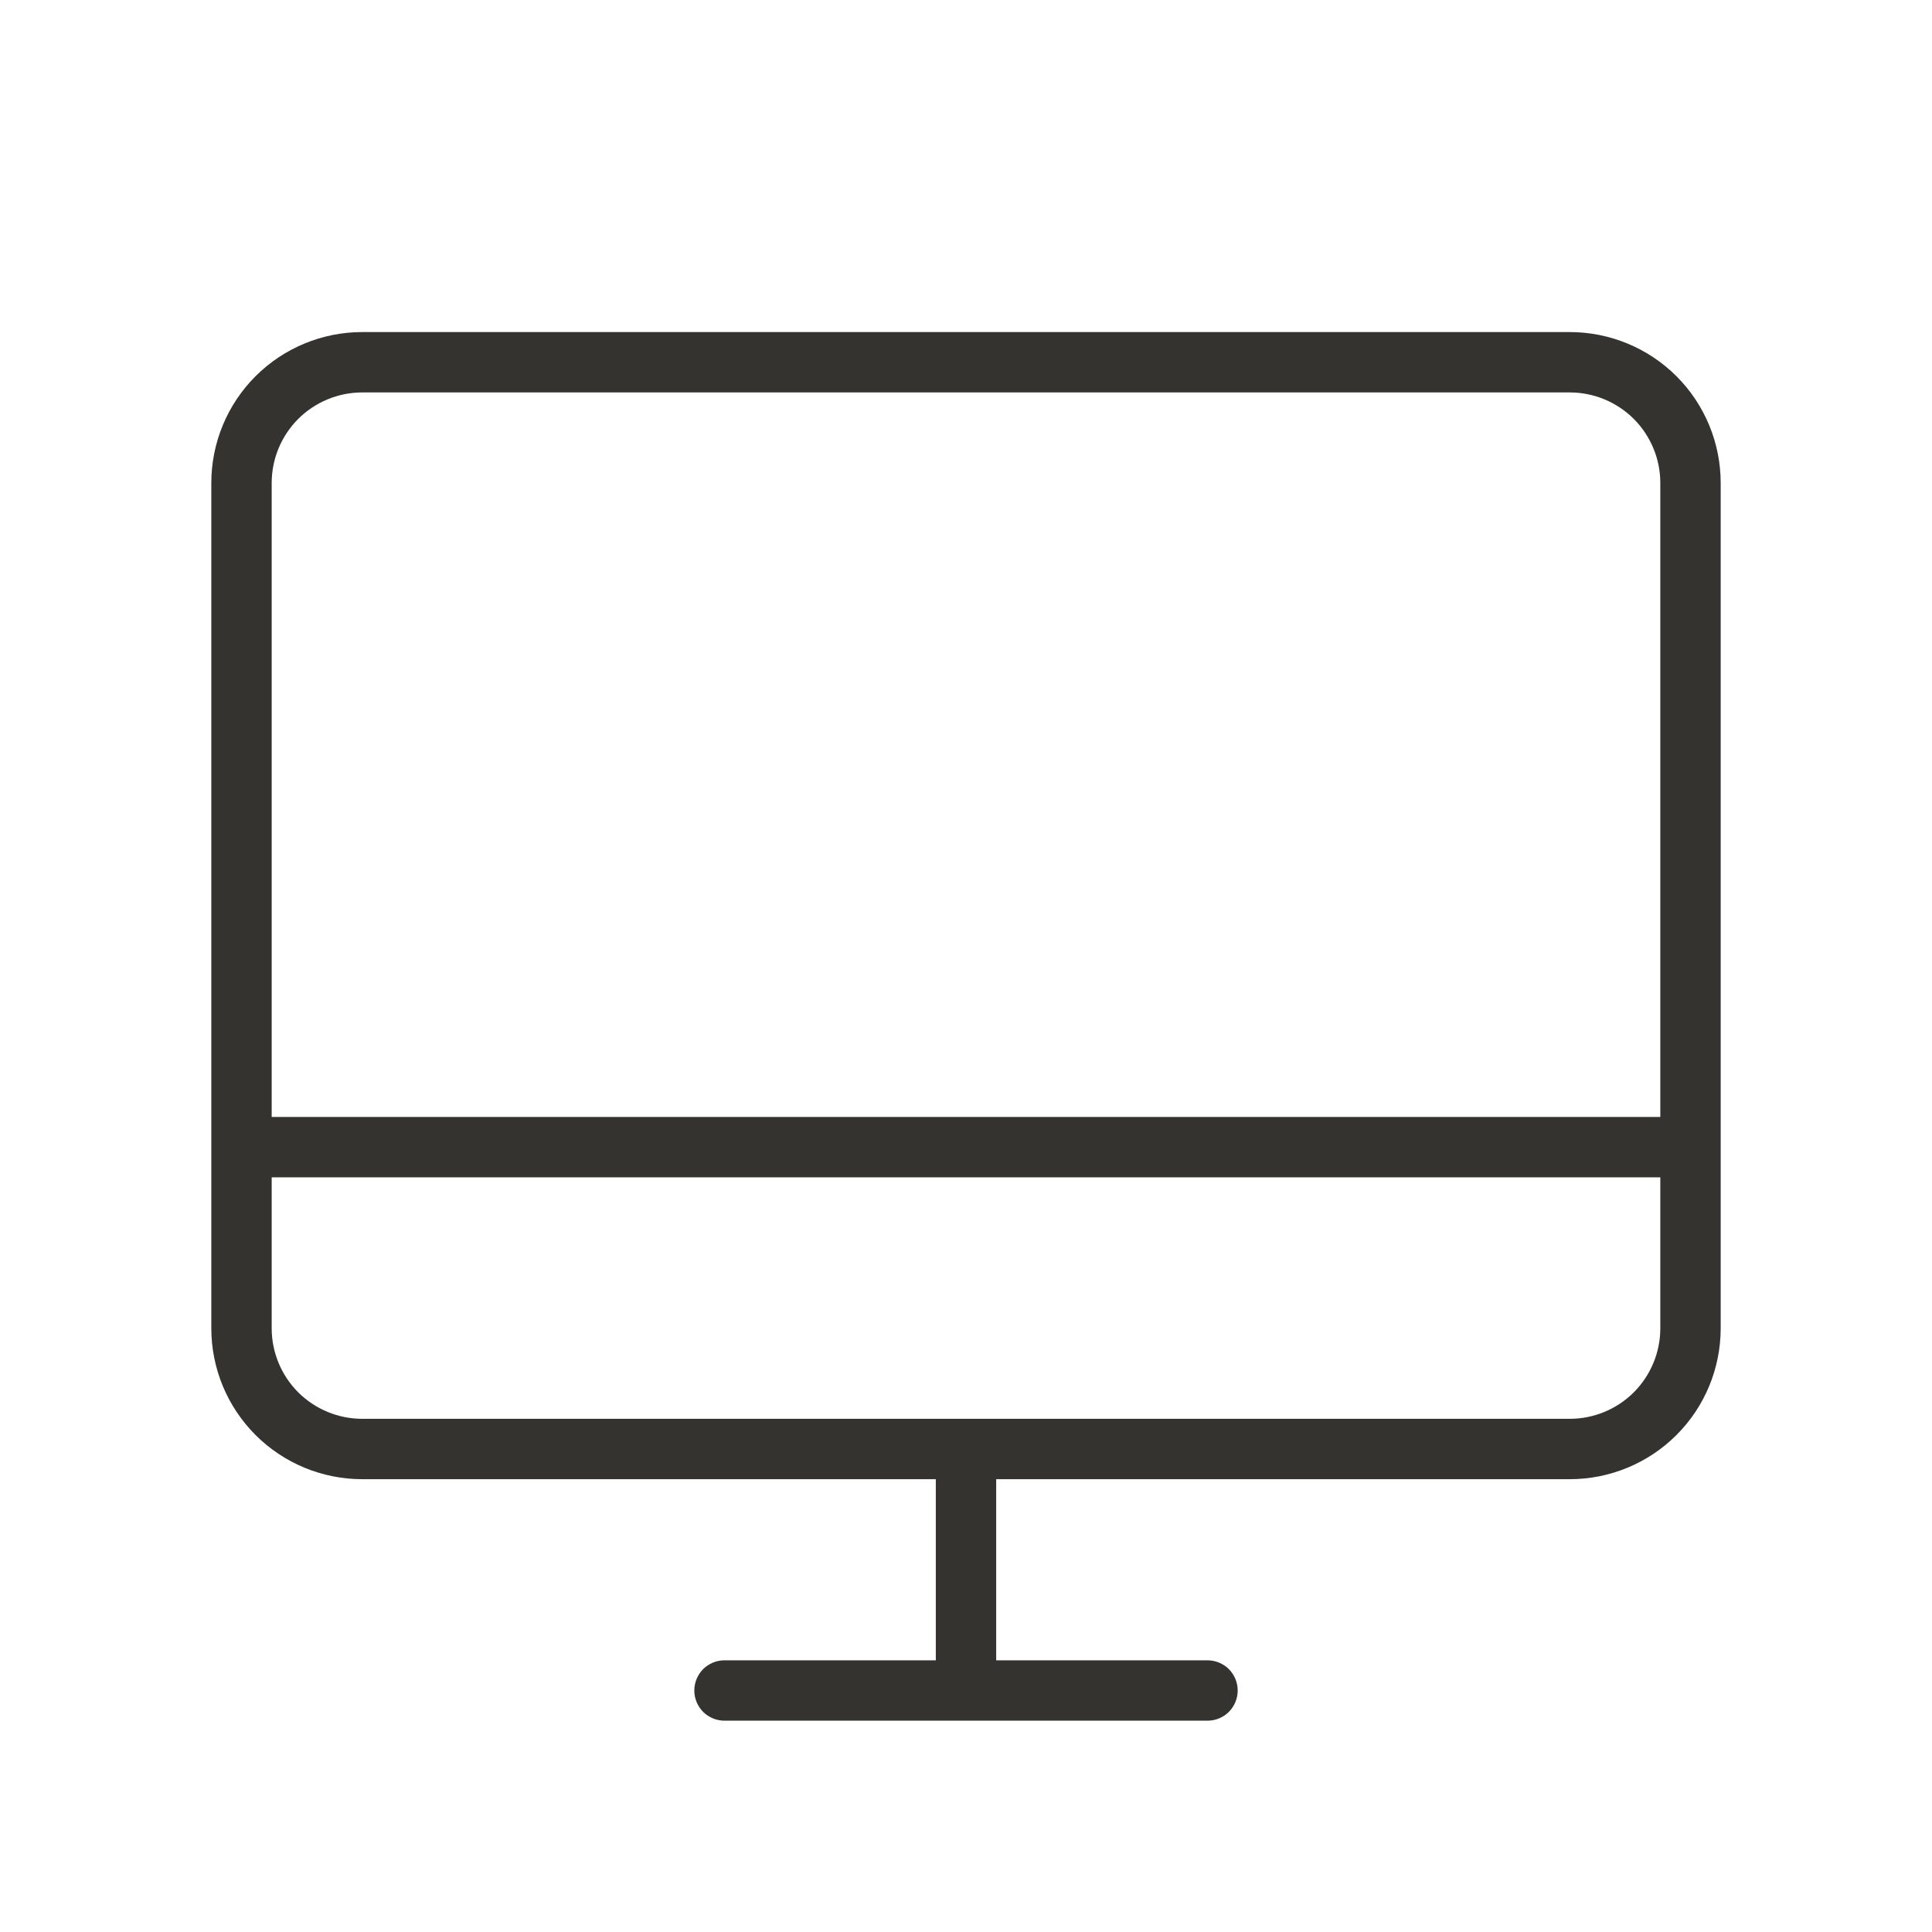 <svg width="32" height="32" viewBox="0 0 32 32" fill="none" xmlns="http://www.w3.org/2000/svg">
<path d="M26 5.5H6C5.337 5.5 4.701 5.763 4.232 6.232C3.763 6.701 3.5 7.337 3.5 8V22C3.5 22.663 3.763 23.299 4.232 23.768C4.701 24.237 5.337 24.5 6 24.5H15.5V27.5H12C11.867 27.5 11.74 27.553 11.646 27.646C11.553 27.74 11.5 27.867 11.5 28C11.5 28.133 11.553 28.26 11.646 28.354C11.74 28.447 11.867 28.5 12 28.5H20C20.133 28.5 20.26 28.447 20.354 28.354C20.447 28.26 20.5 28.133 20.5 28C20.5 27.867 20.447 27.74 20.354 27.646C20.26 27.553 20.133 27.5 20 27.5H16.5V24.5H26C26.663 24.5 27.299 24.237 27.768 23.768C28.237 23.299 28.5 22.663 28.5 22V8C28.5 7.337 28.237 6.701 27.768 6.232C27.299 5.763 26.663 5.5 26 5.5ZM6 6.5H26C26.398 6.5 26.779 6.658 27.061 6.939C27.342 7.221 27.5 7.602 27.5 8V18.5H4.5V8C4.5 7.602 4.658 7.221 4.939 6.939C5.221 6.658 5.602 6.5 6 6.5ZM26 23.5H6C5.602 23.5 5.221 23.342 4.939 23.061C4.658 22.779 4.5 22.398 4.5 22V19.5H27.5V22C27.5 22.398 27.342 22.779 27.061 23.061C26.779 23.342 26.398 23.5 26 23.5Z" fill="#343330"/>
</svg>

